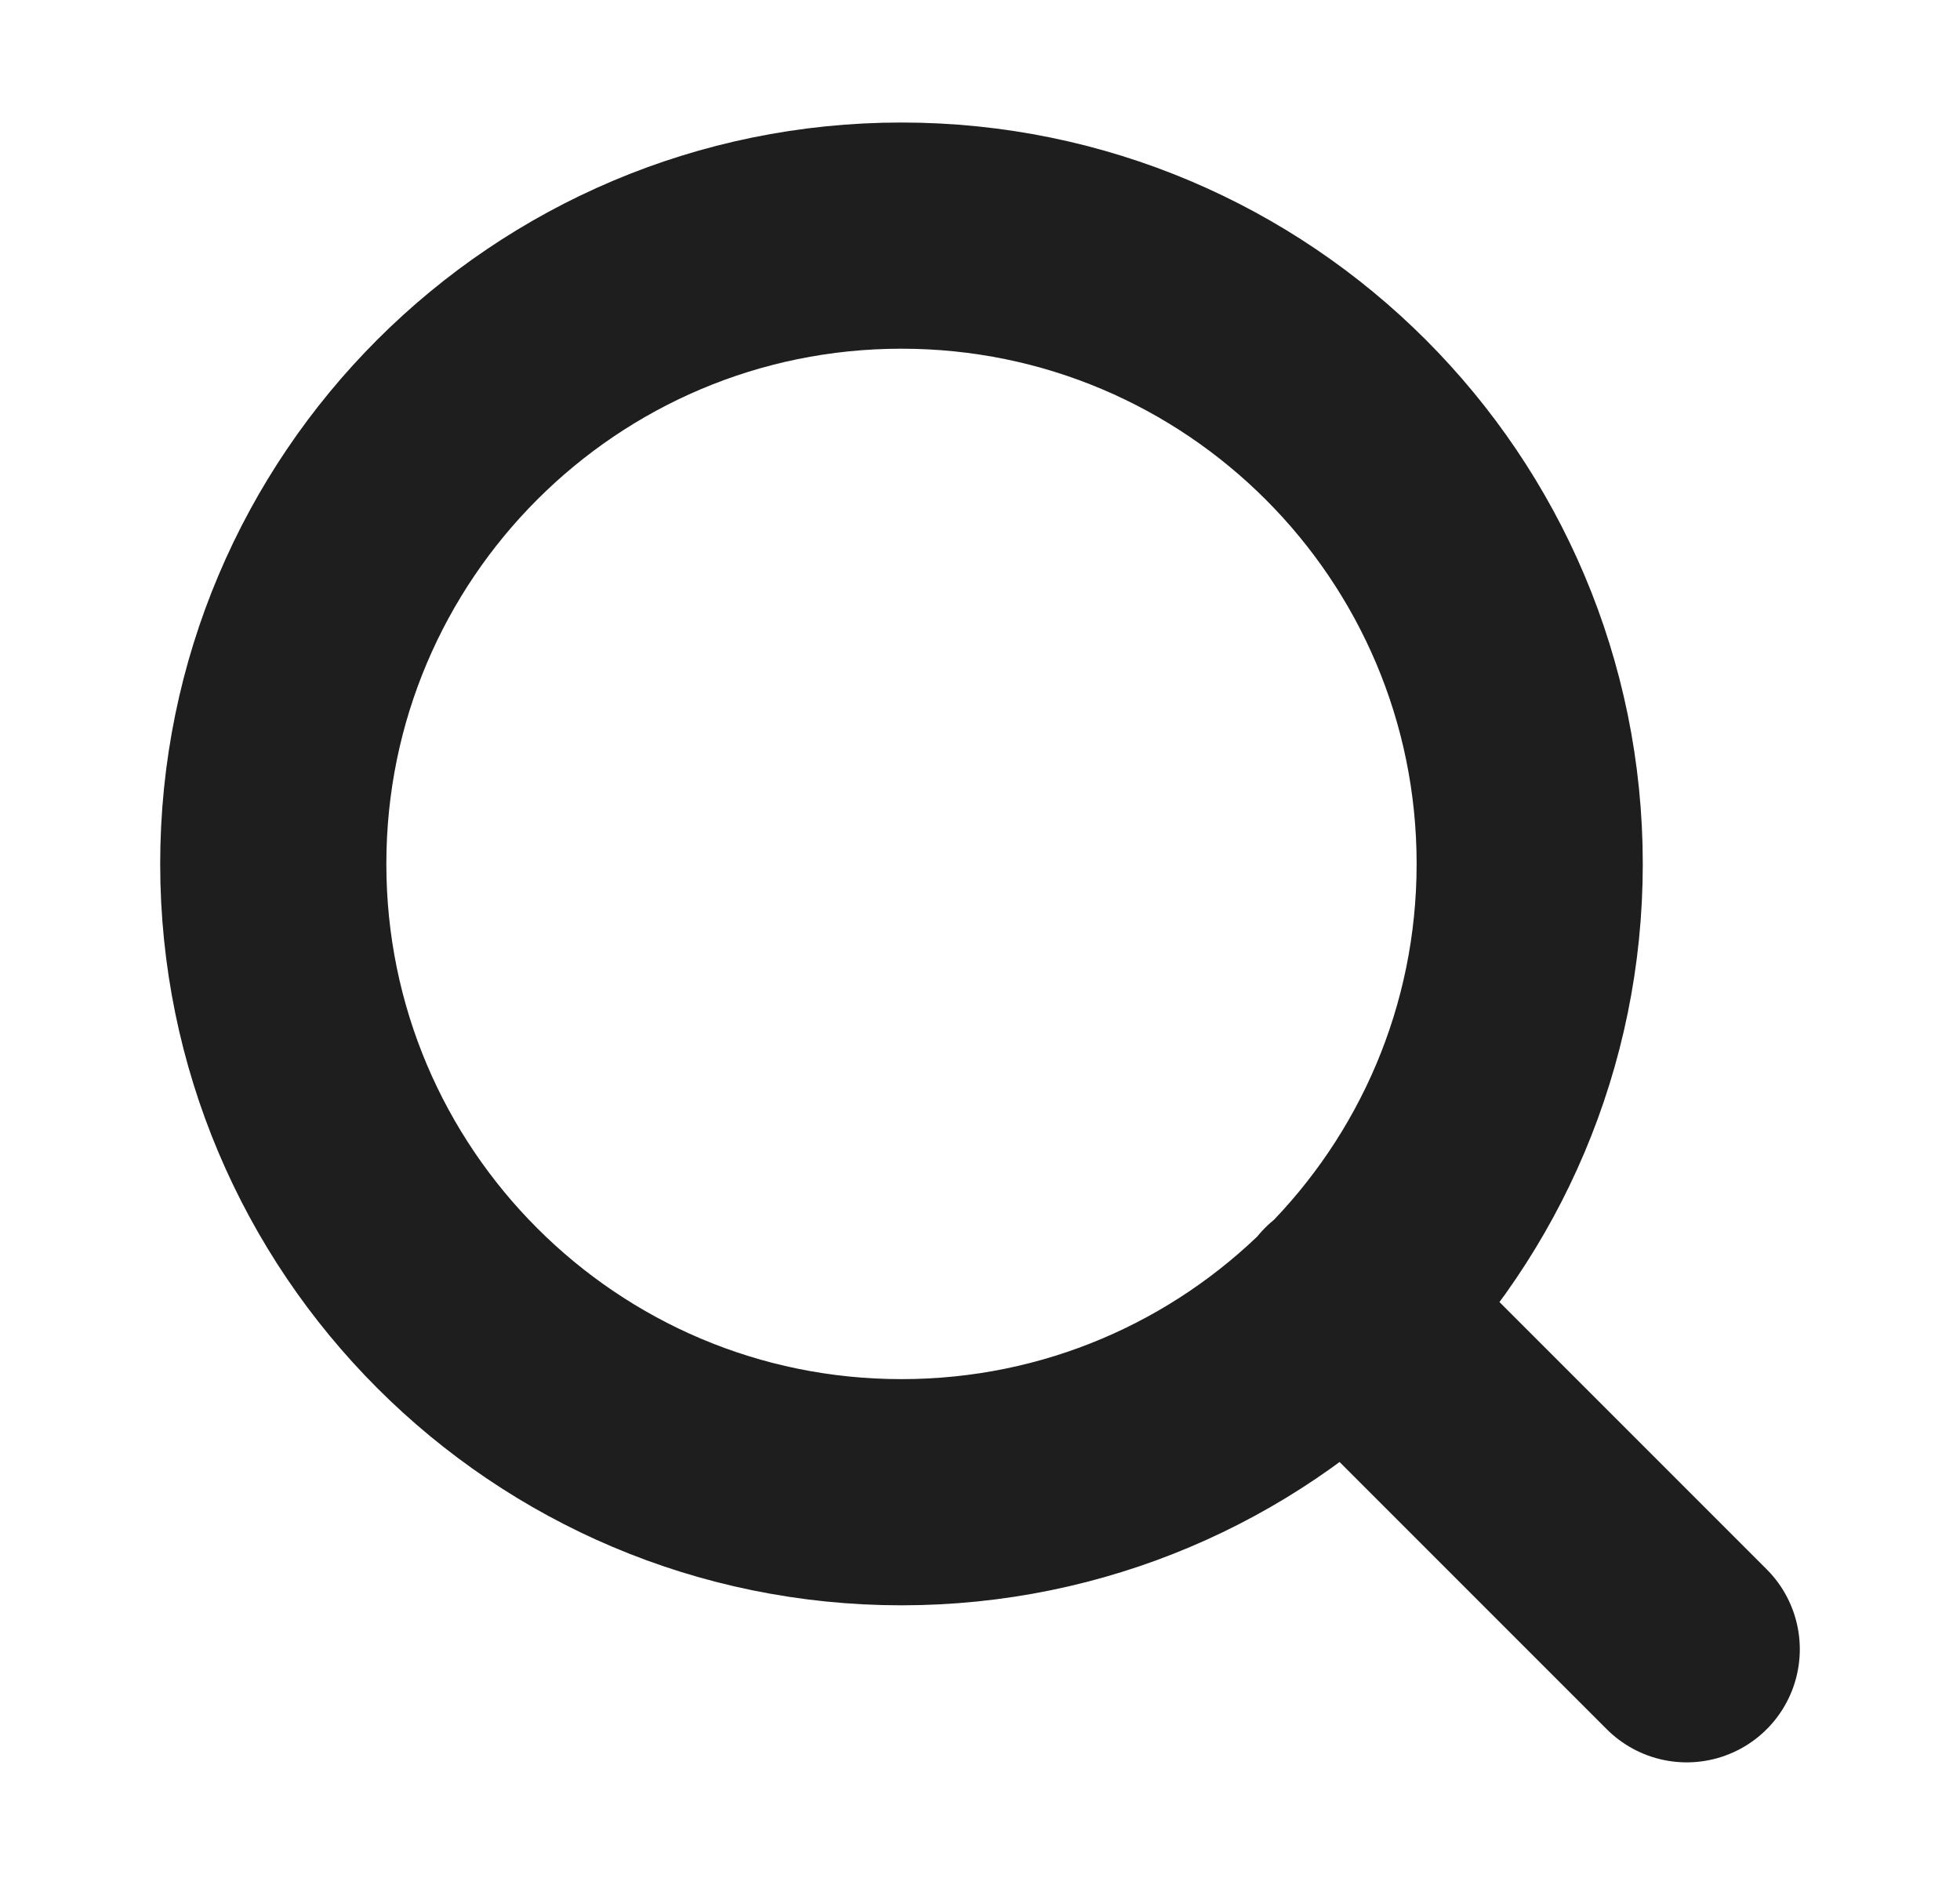 <svg width="26" height="25" viewBox="0 0 26 25" fill="none" xmlns="http://www.w3.org/2000/svg">
<path d="M22.375 21.875L17.844 17.344M20.292 11.458C20.292 16.061 16.561 19.792 11.958 19.792C7.356 19.792 3.625 16.061 3.625 11.458C3.625 6.856 7.356 3.125 11.958 3.125C16.561 3.125 20.292 6.856 20.292 11.458Z" stroke="#1E1E1E" stroke-width="3" stroke-linecap="round" stroke-linejoin="round"/>
</svg>
